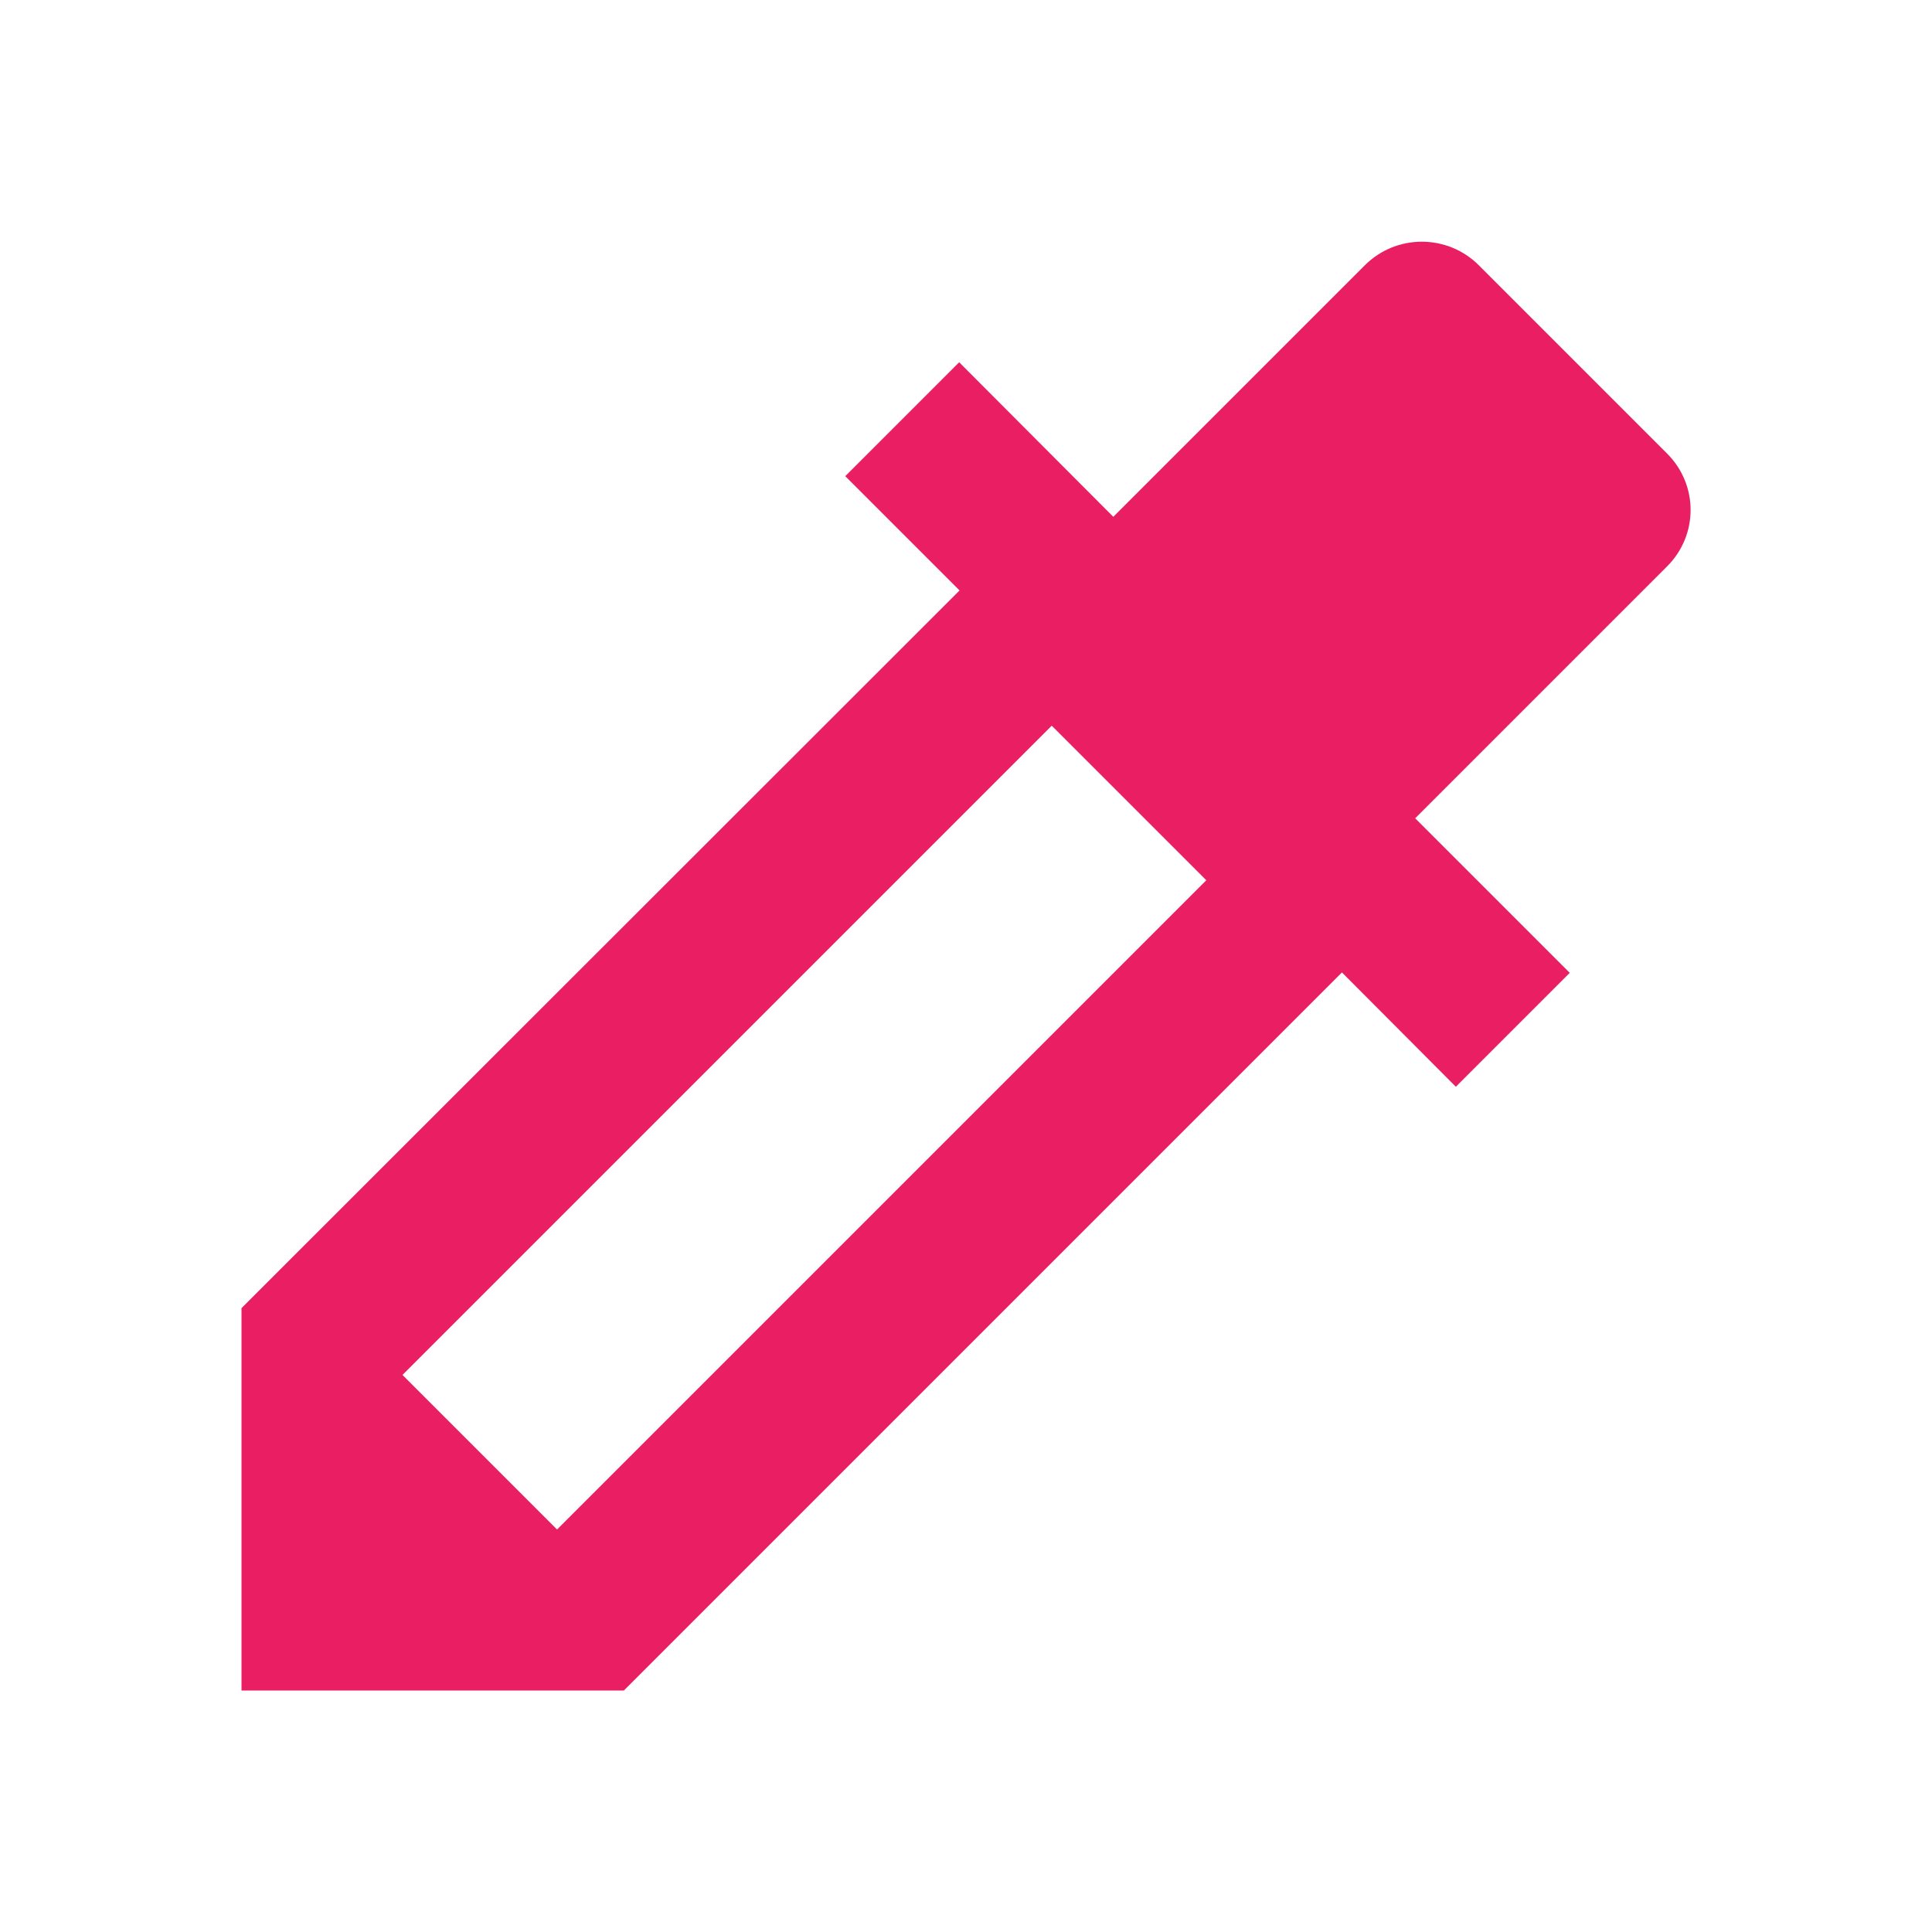 <svg fill="#E91E63" xmlns="http://www.w3.org/2000/svg" width="48" height="48" viewBox="0 0 48 48"><path d="M41.41 11.26l-4.67-4.67c-.78-.78-2.05-.78-2.83 0l-6.25 6.25L23.83 9 21 11.83l2.84 2.84L6 32.5V42h9.5l17.84-17.84L36.17 27 39 24.17l-3.84-3.84 6.25-6.25c.79-.78.79-2.04 0-2.82zM13.84 38L10 34.16l16.13-16.13 3.84 3.84L13.84 38z"/></svg>